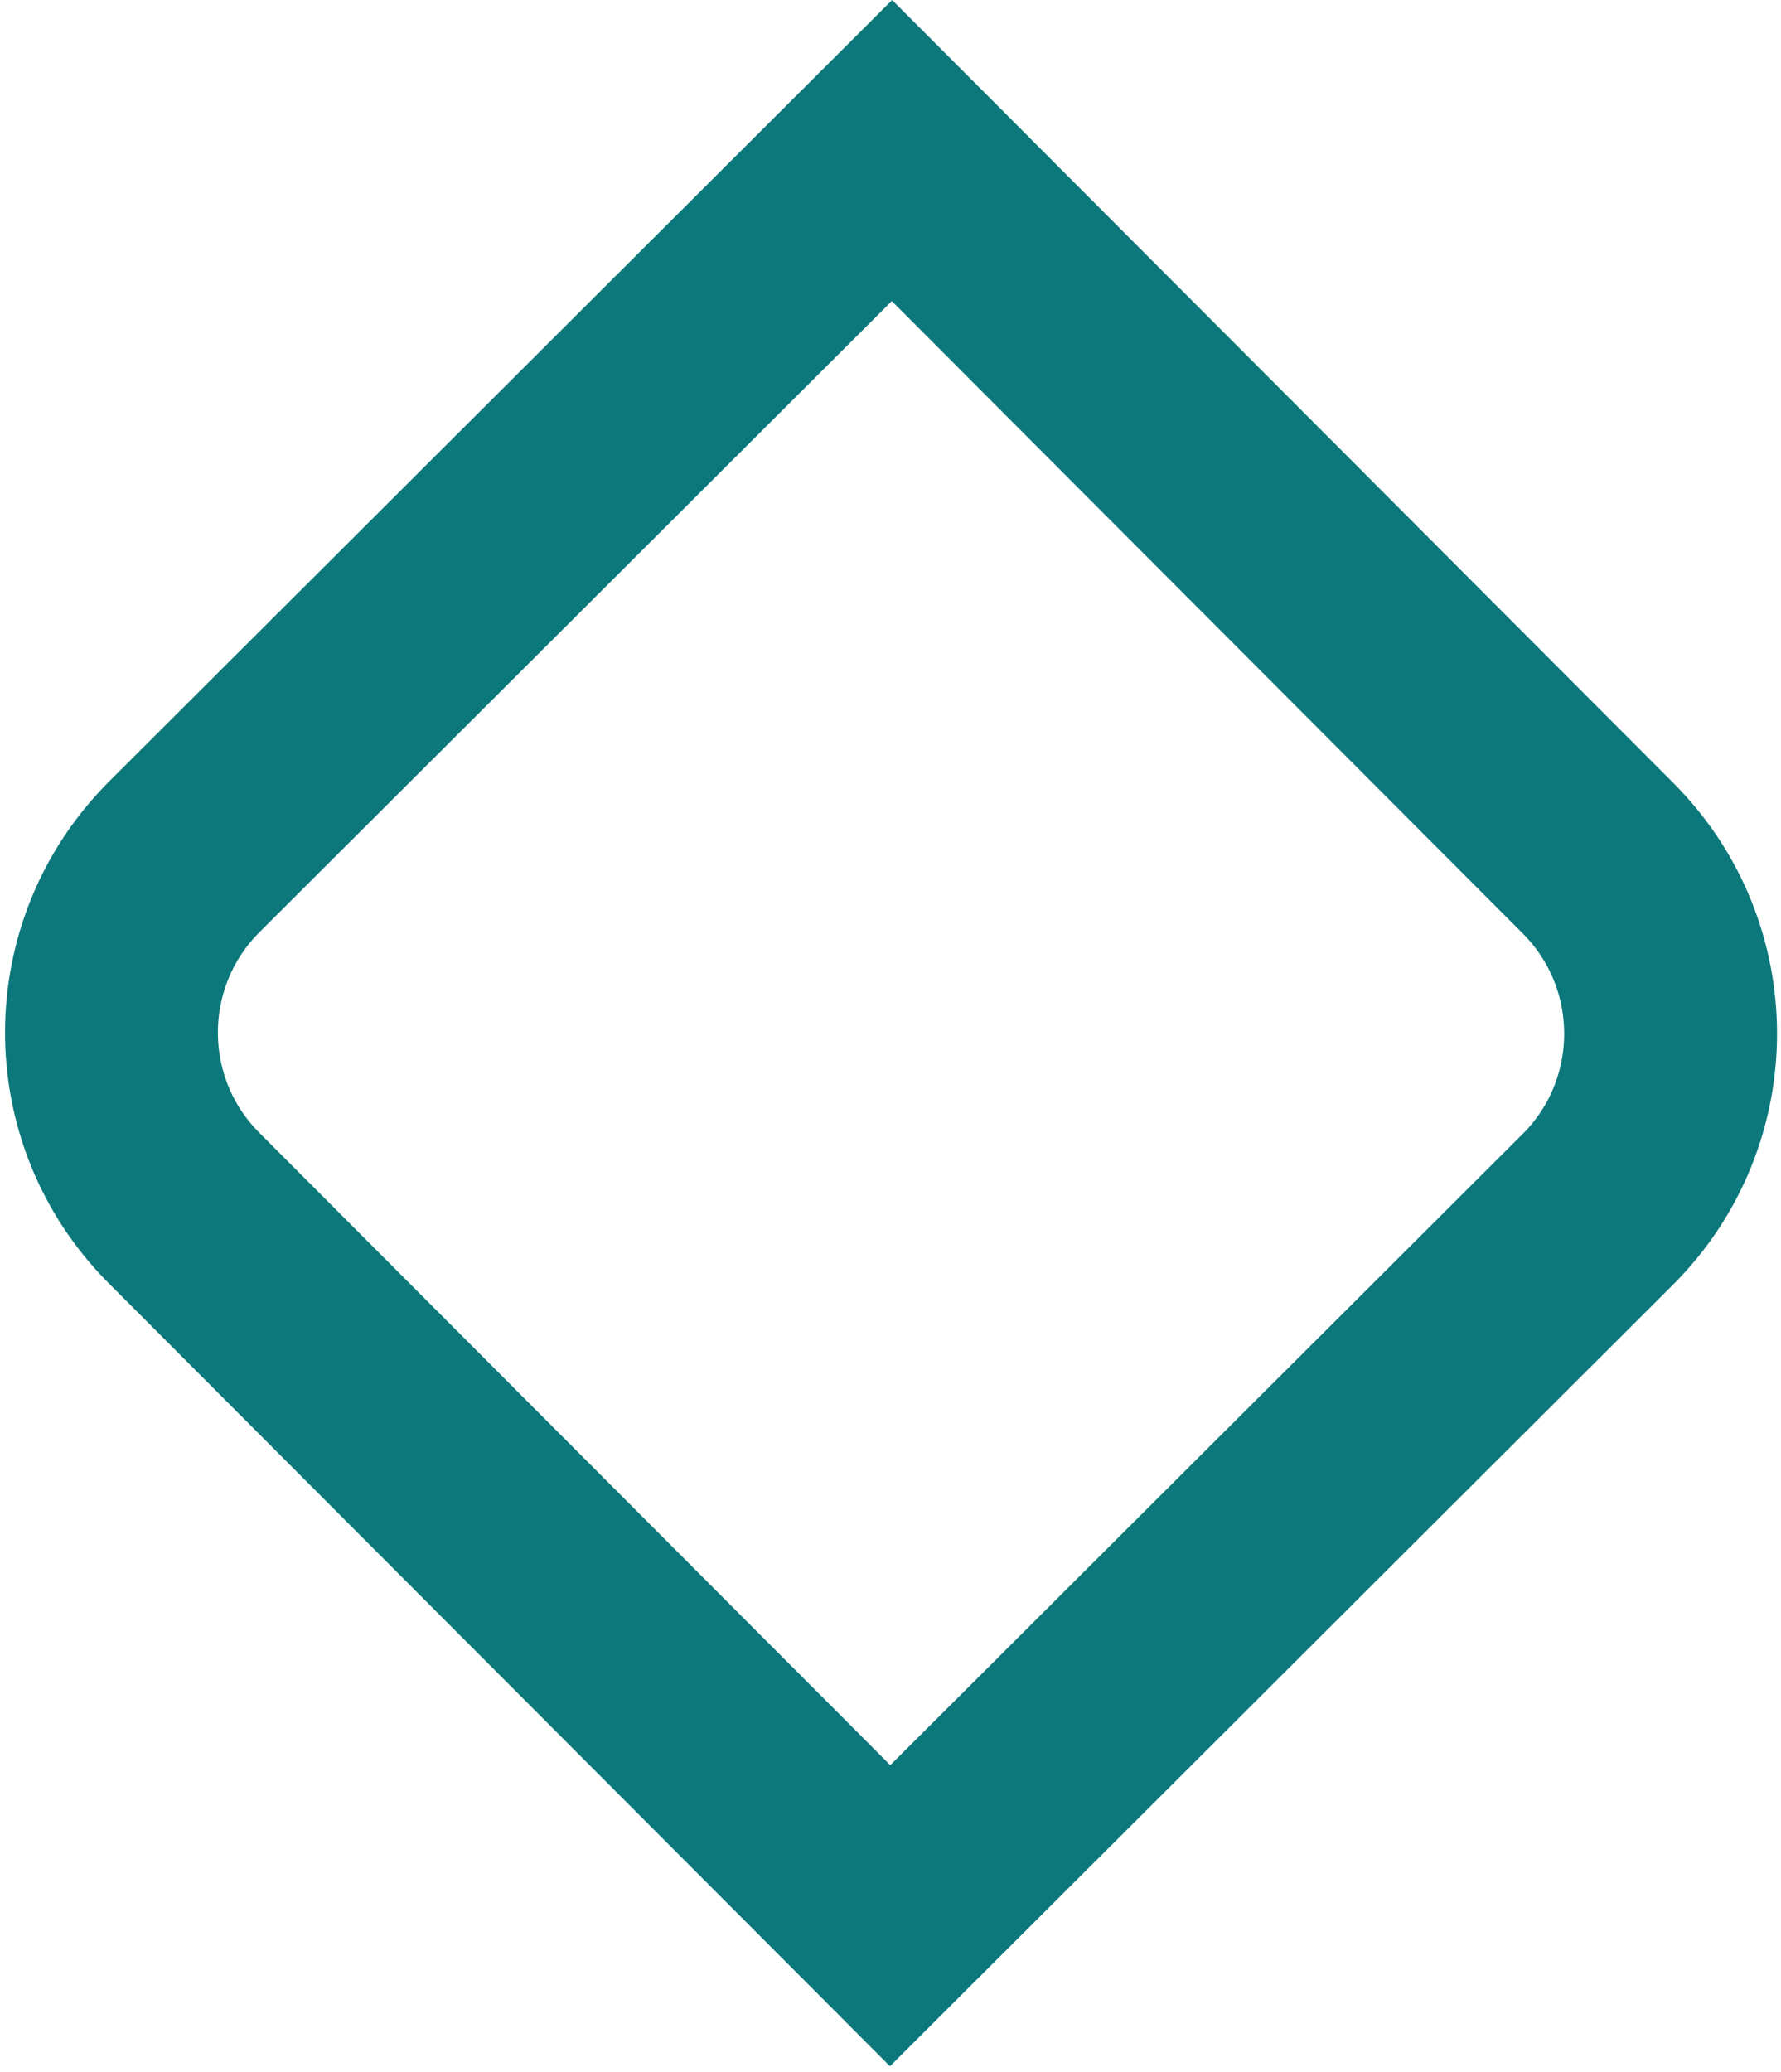 <svg width="251" height="292" viewBox="0 0 251 292" fill="none" xmlns="http://www.w3.org/2000/svg">
<path d="M25.988 120.722L125.706 21.213L225.215 120.931C238.869 134.614 238.846 156.775 225.163 170.429L125.445 269.938L25.936 170.219C12.282 156.537 12.305 134.376 25.988 120.722Z" stroke="#0C787B" stroke-width="30"/>
</svg>
